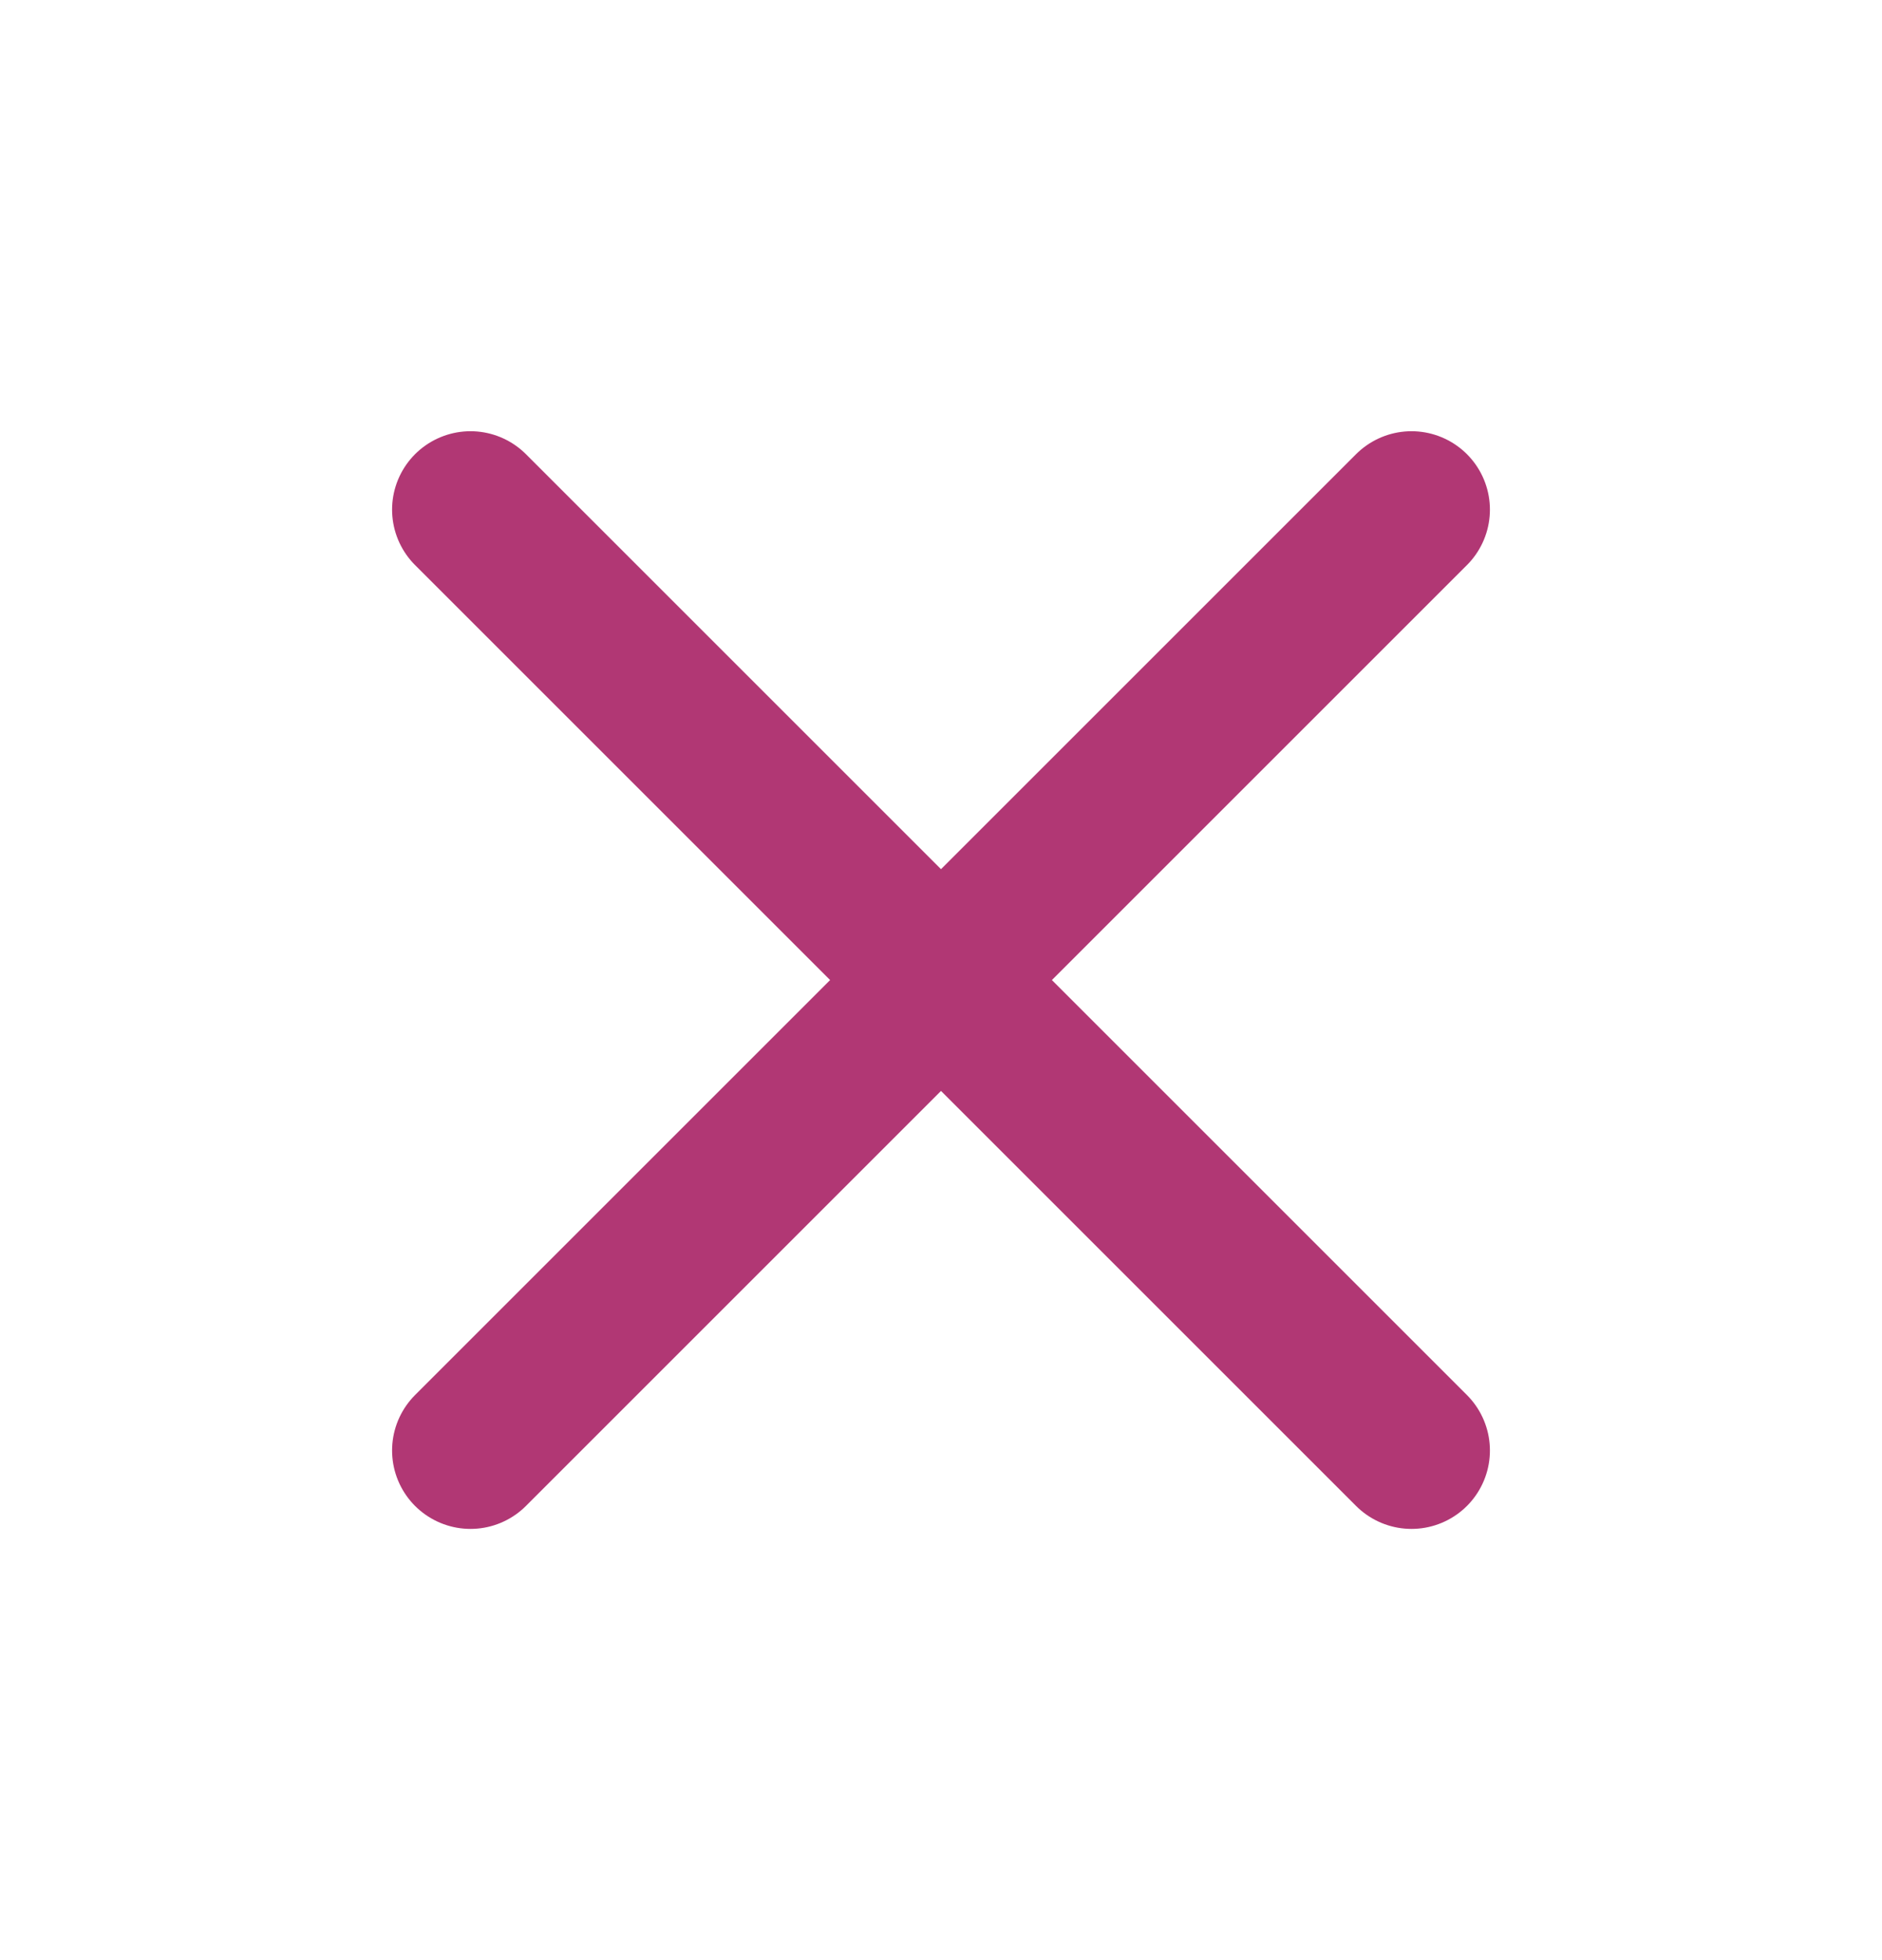 <svg width="24" height="25" viewBox="0 0 24 25" fill="none" xmlns="http://www.w3.org/2000/svg">
    <path d="m6 6.5 12 12m-12 0 12-12-12 12z" stroke="#B13774" stroke-width="2" stroke-linecap="round" stroke-linejoin="round"/>
</svg>
